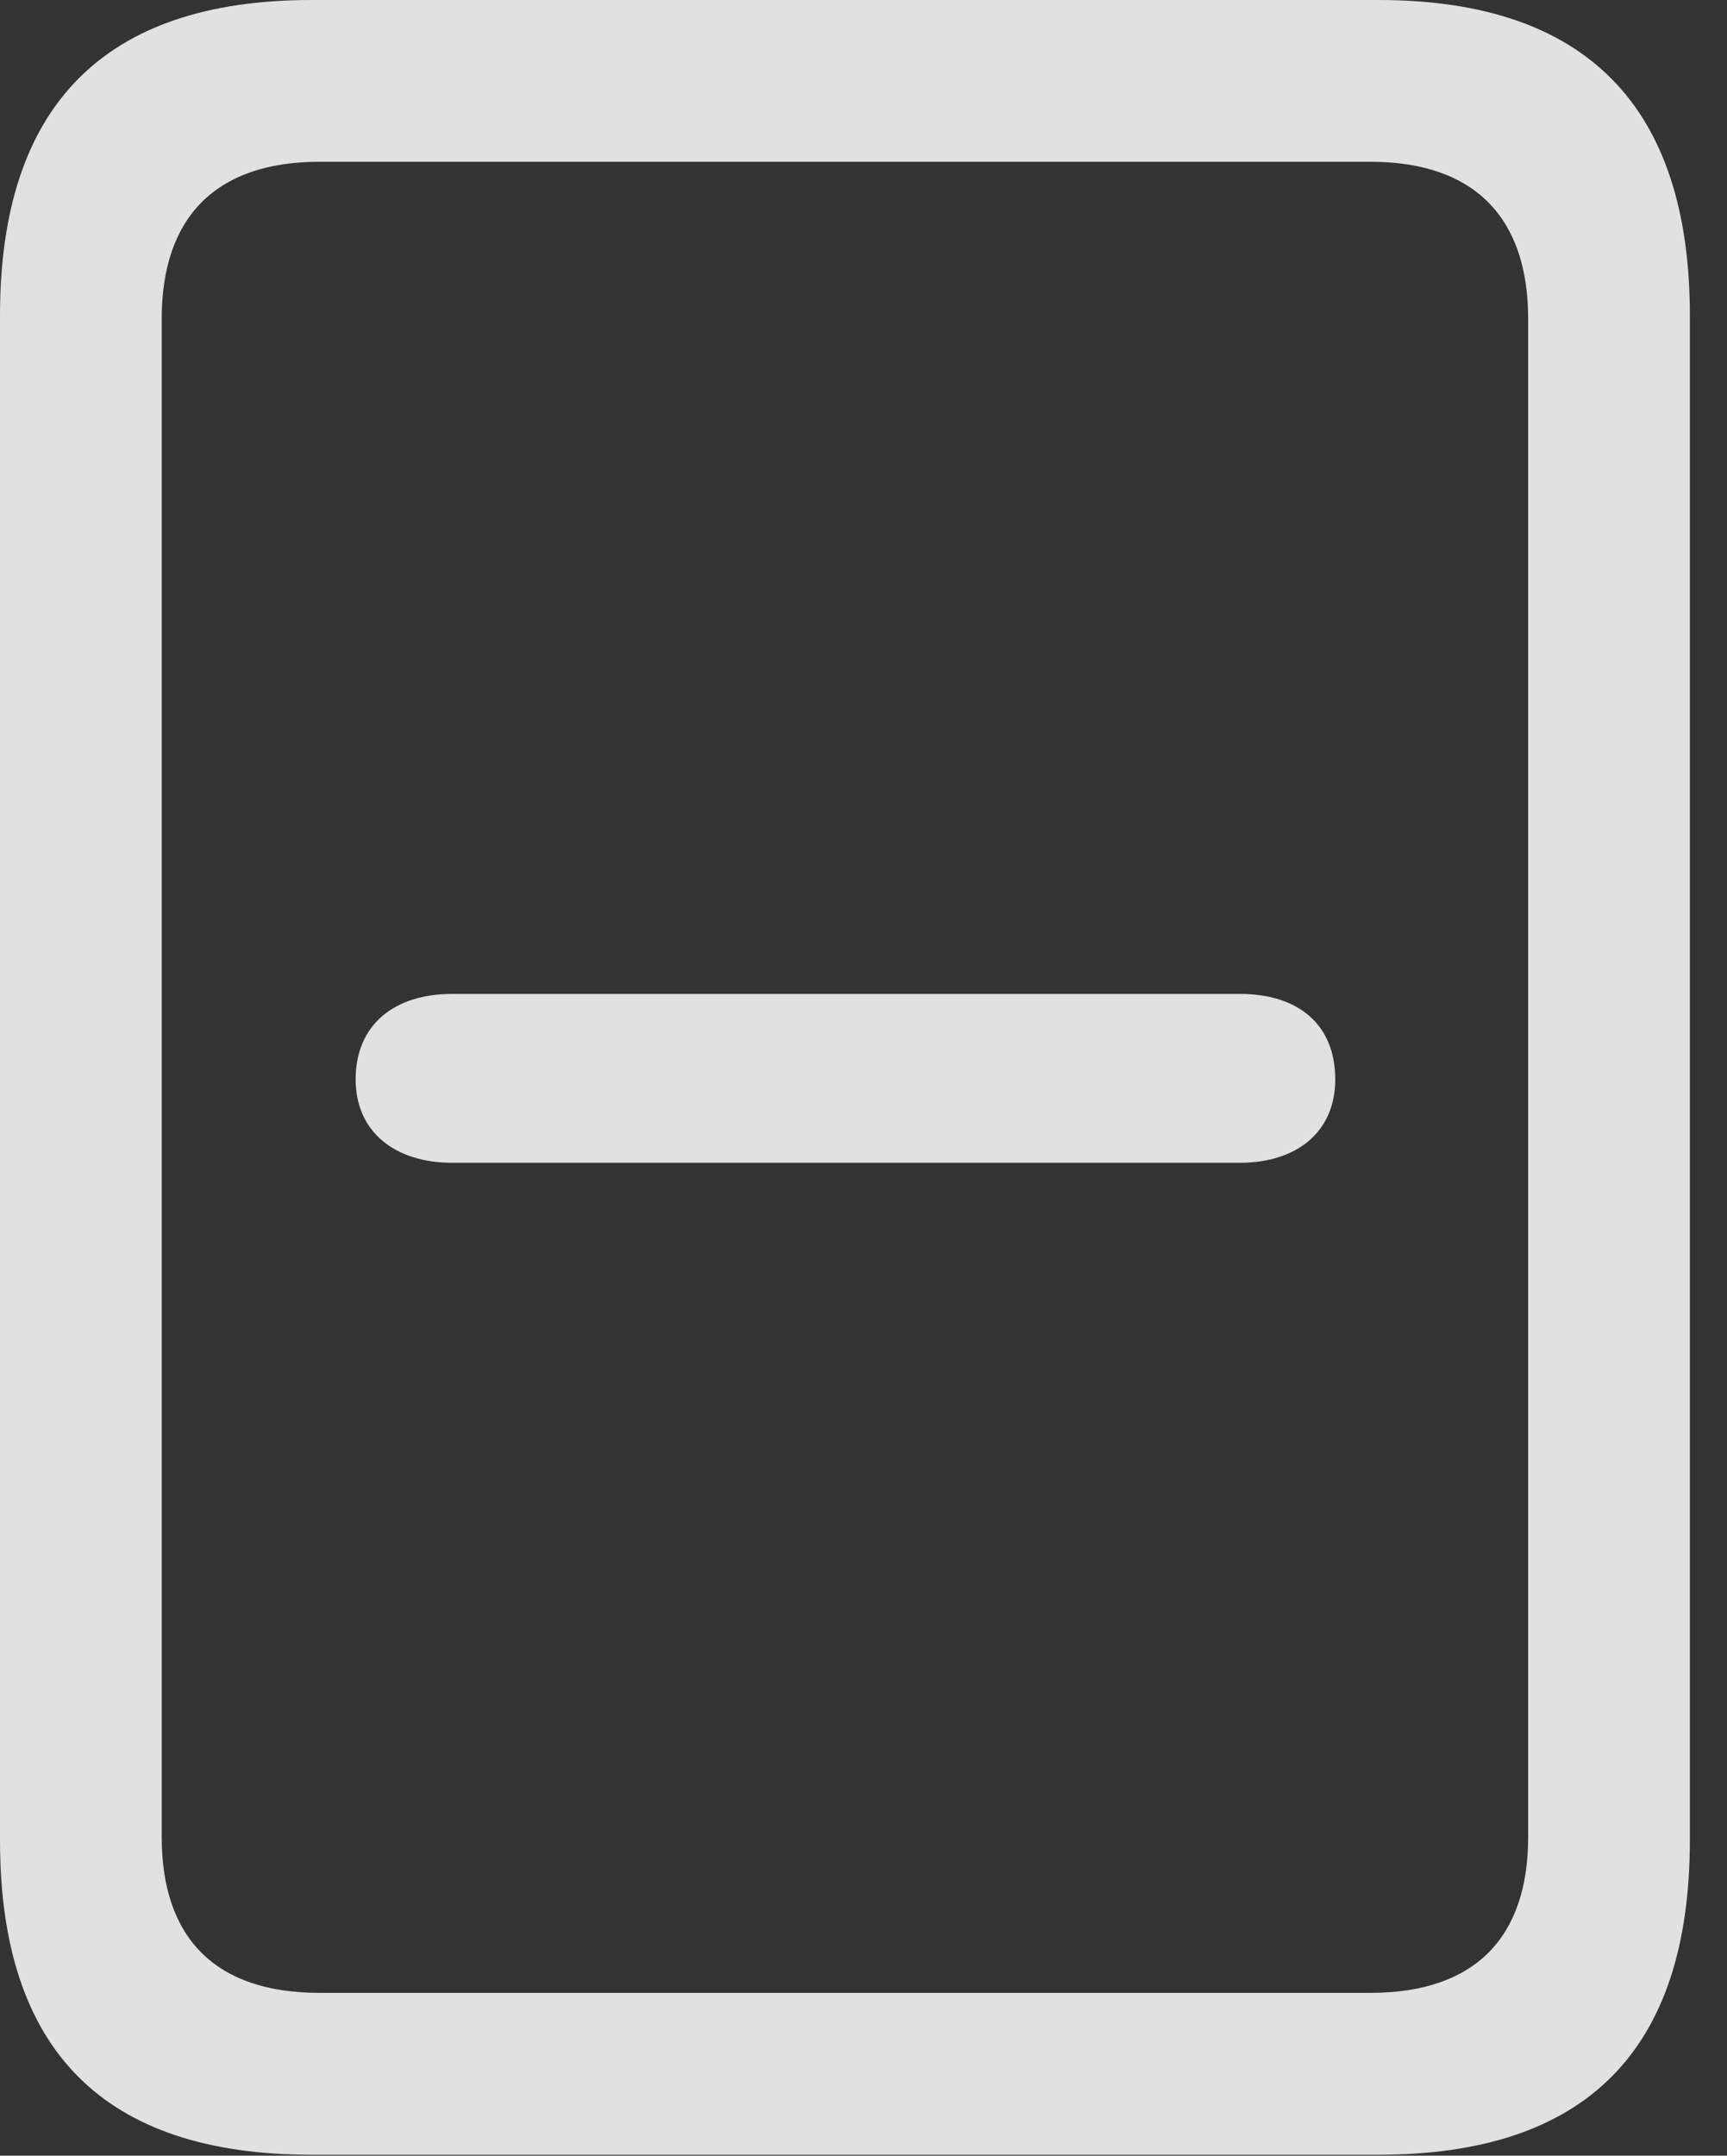 <?xml version="1.0" encoding="UTF-8"?>
<!--Generator: Apple Native CoreSVG 341-->
<!DOCTYPE svg
PUBLIC "-//W3C//DTD SVG 1.1//EN"
       "http://www.w3.org/Graphics/SVG/1.1/DTD/svg11.dtd">
<svg version="1.1" xmlns="http://www.w3.org/2000/svg" xmlns:xlink="http://www.w3.org/1999/xlink" viewBox="0 0 16.787 20.947">
 <rect x="0" y="0" width="16.787" height="20.947" fill="#333333" stroke="none"/>
 <g>
  <rect height="20.947" opacity="0" width="16.787" x="0" y="0"/>
  <path d="M0 17.881C0 19.922 1.006 20.938 3.027 20.938L13.398 20.938C15.42 20.938 16.426 19.922 16.426 17.881L16.426 3.066C16.426 1.035 15.42 0 13.398 0L3.027 0C1.006 0 0 1.035 0 3.066ZM1.572 17.852L1.572 3.096C1.572 2.119 2.09 1.572 3.105 1.572L13.32 1.572C14.336 1.572 14.854 2.119 14.854 3.096L14.854 17.852C14.854 18.828 14.336 19.365 13.32 19.365L3.105 19.365C2.09 19.365 1.572 18.828 1.572 17.852Z" fill="white" fill-opacity="0.85"/>
  <path d="M4.395 11.299L12.051 11.299C12.598 11.299 12.979 11.006 12.979 10.488C12.979 9.961 12.627 9.658 12.051 9.658L4.395 9.658C3.828 9.658 3.457 9.961 3.457 10.488C3.457 11.006 3.848 11.299 4.395 11.299Z" fill="white" fill-opacity="0.85"/>
 </g>
</svg>
